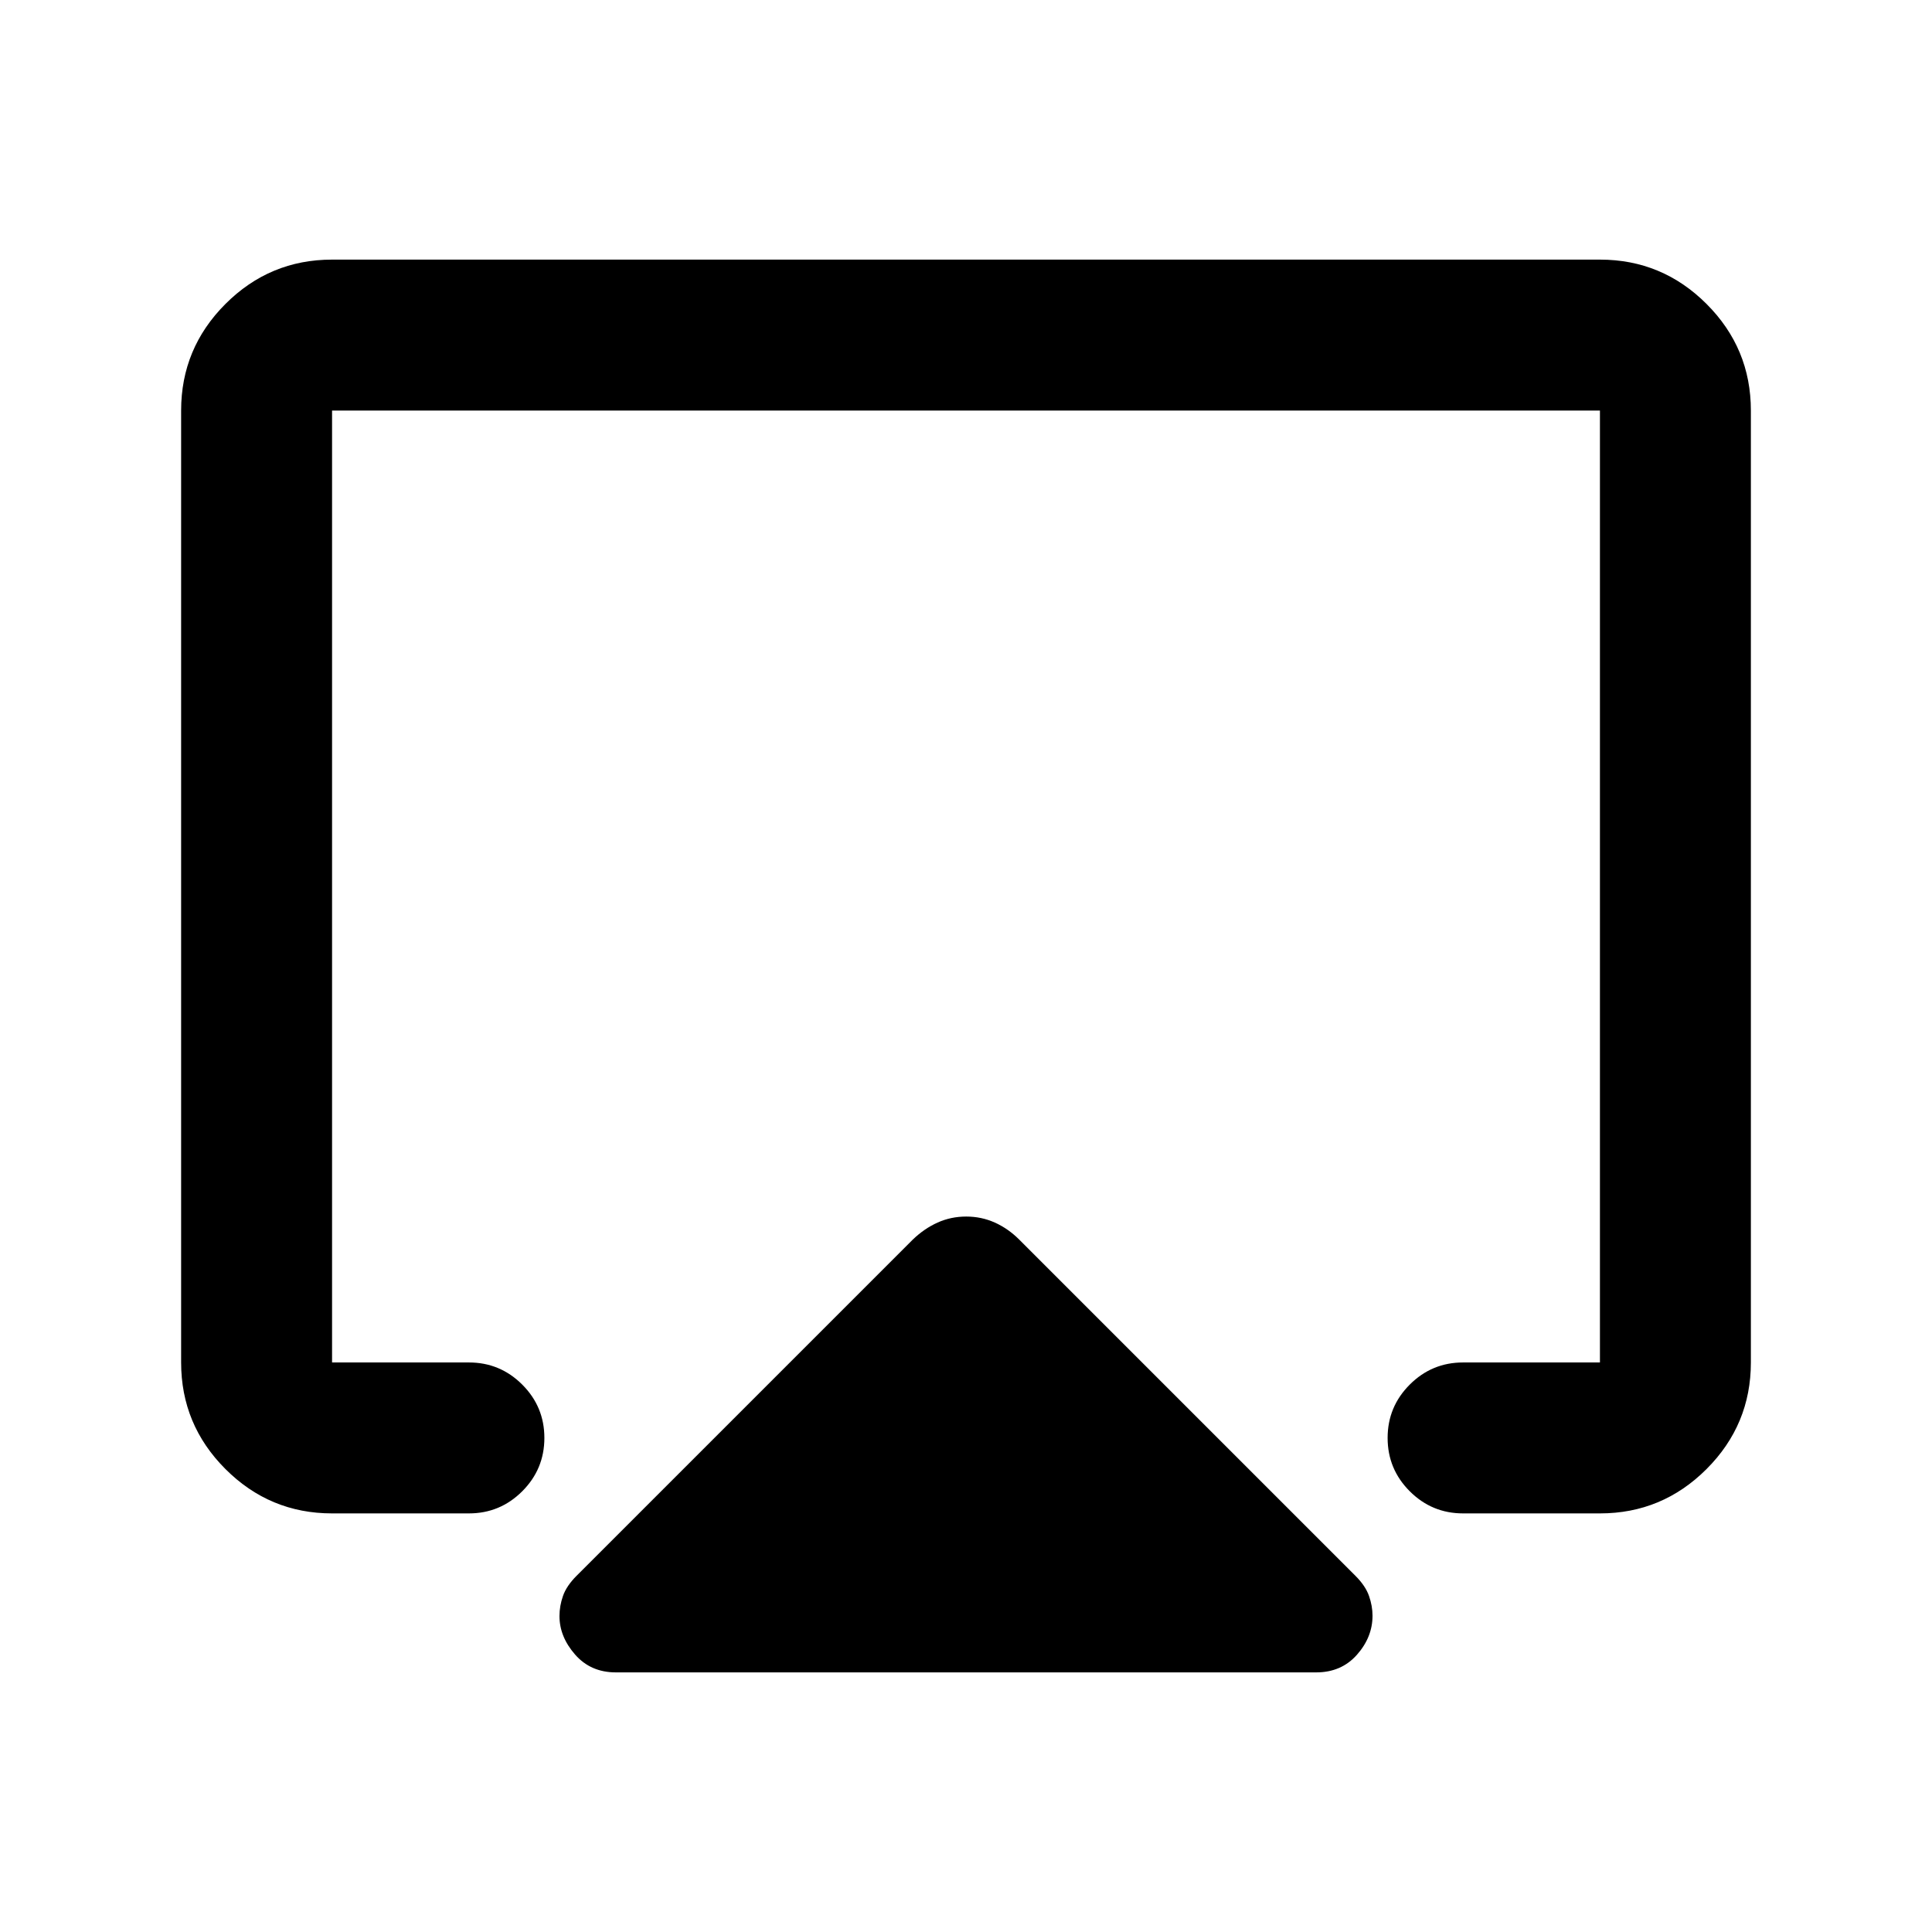 <svg xmlns="http://www.w3.org/2000/svg" height="24" viewBox="0 -960 960 960" width="24"><path d="M90-283v-473q0-30.94 22.03-52.97Q134.06-831 165-831h630q30.94 0 52.97 22.03Q870-786.94 870-756v473q0 30.94-22.03 52.97Q825.94-208 795-208h-68q-15.5 0-26.5-11t-11-26.5q0-15.5 11-26.5t26.5-11h68v-473H165v473h68q15.5 0 26.5 11t11 26.5q0 15.5-11 26.5T233-208h-68q-30.94 0-52.97-22.03Q90-252.06 90-283Zm216 154q-12.5 0-20.25-8.87Q278-146.73 278-157q0-5 1.75-10t6.75-10l167-167q5.7-5.5 12.35-8.5 6.65-3 14.25-3t14.25 3q6.65 3 12.15 8.5l167 167q5 5 6.75 10t1.75 9.84q0 10.66-7.75 19.41T654-129H306Zm174-353Z"/></svg>